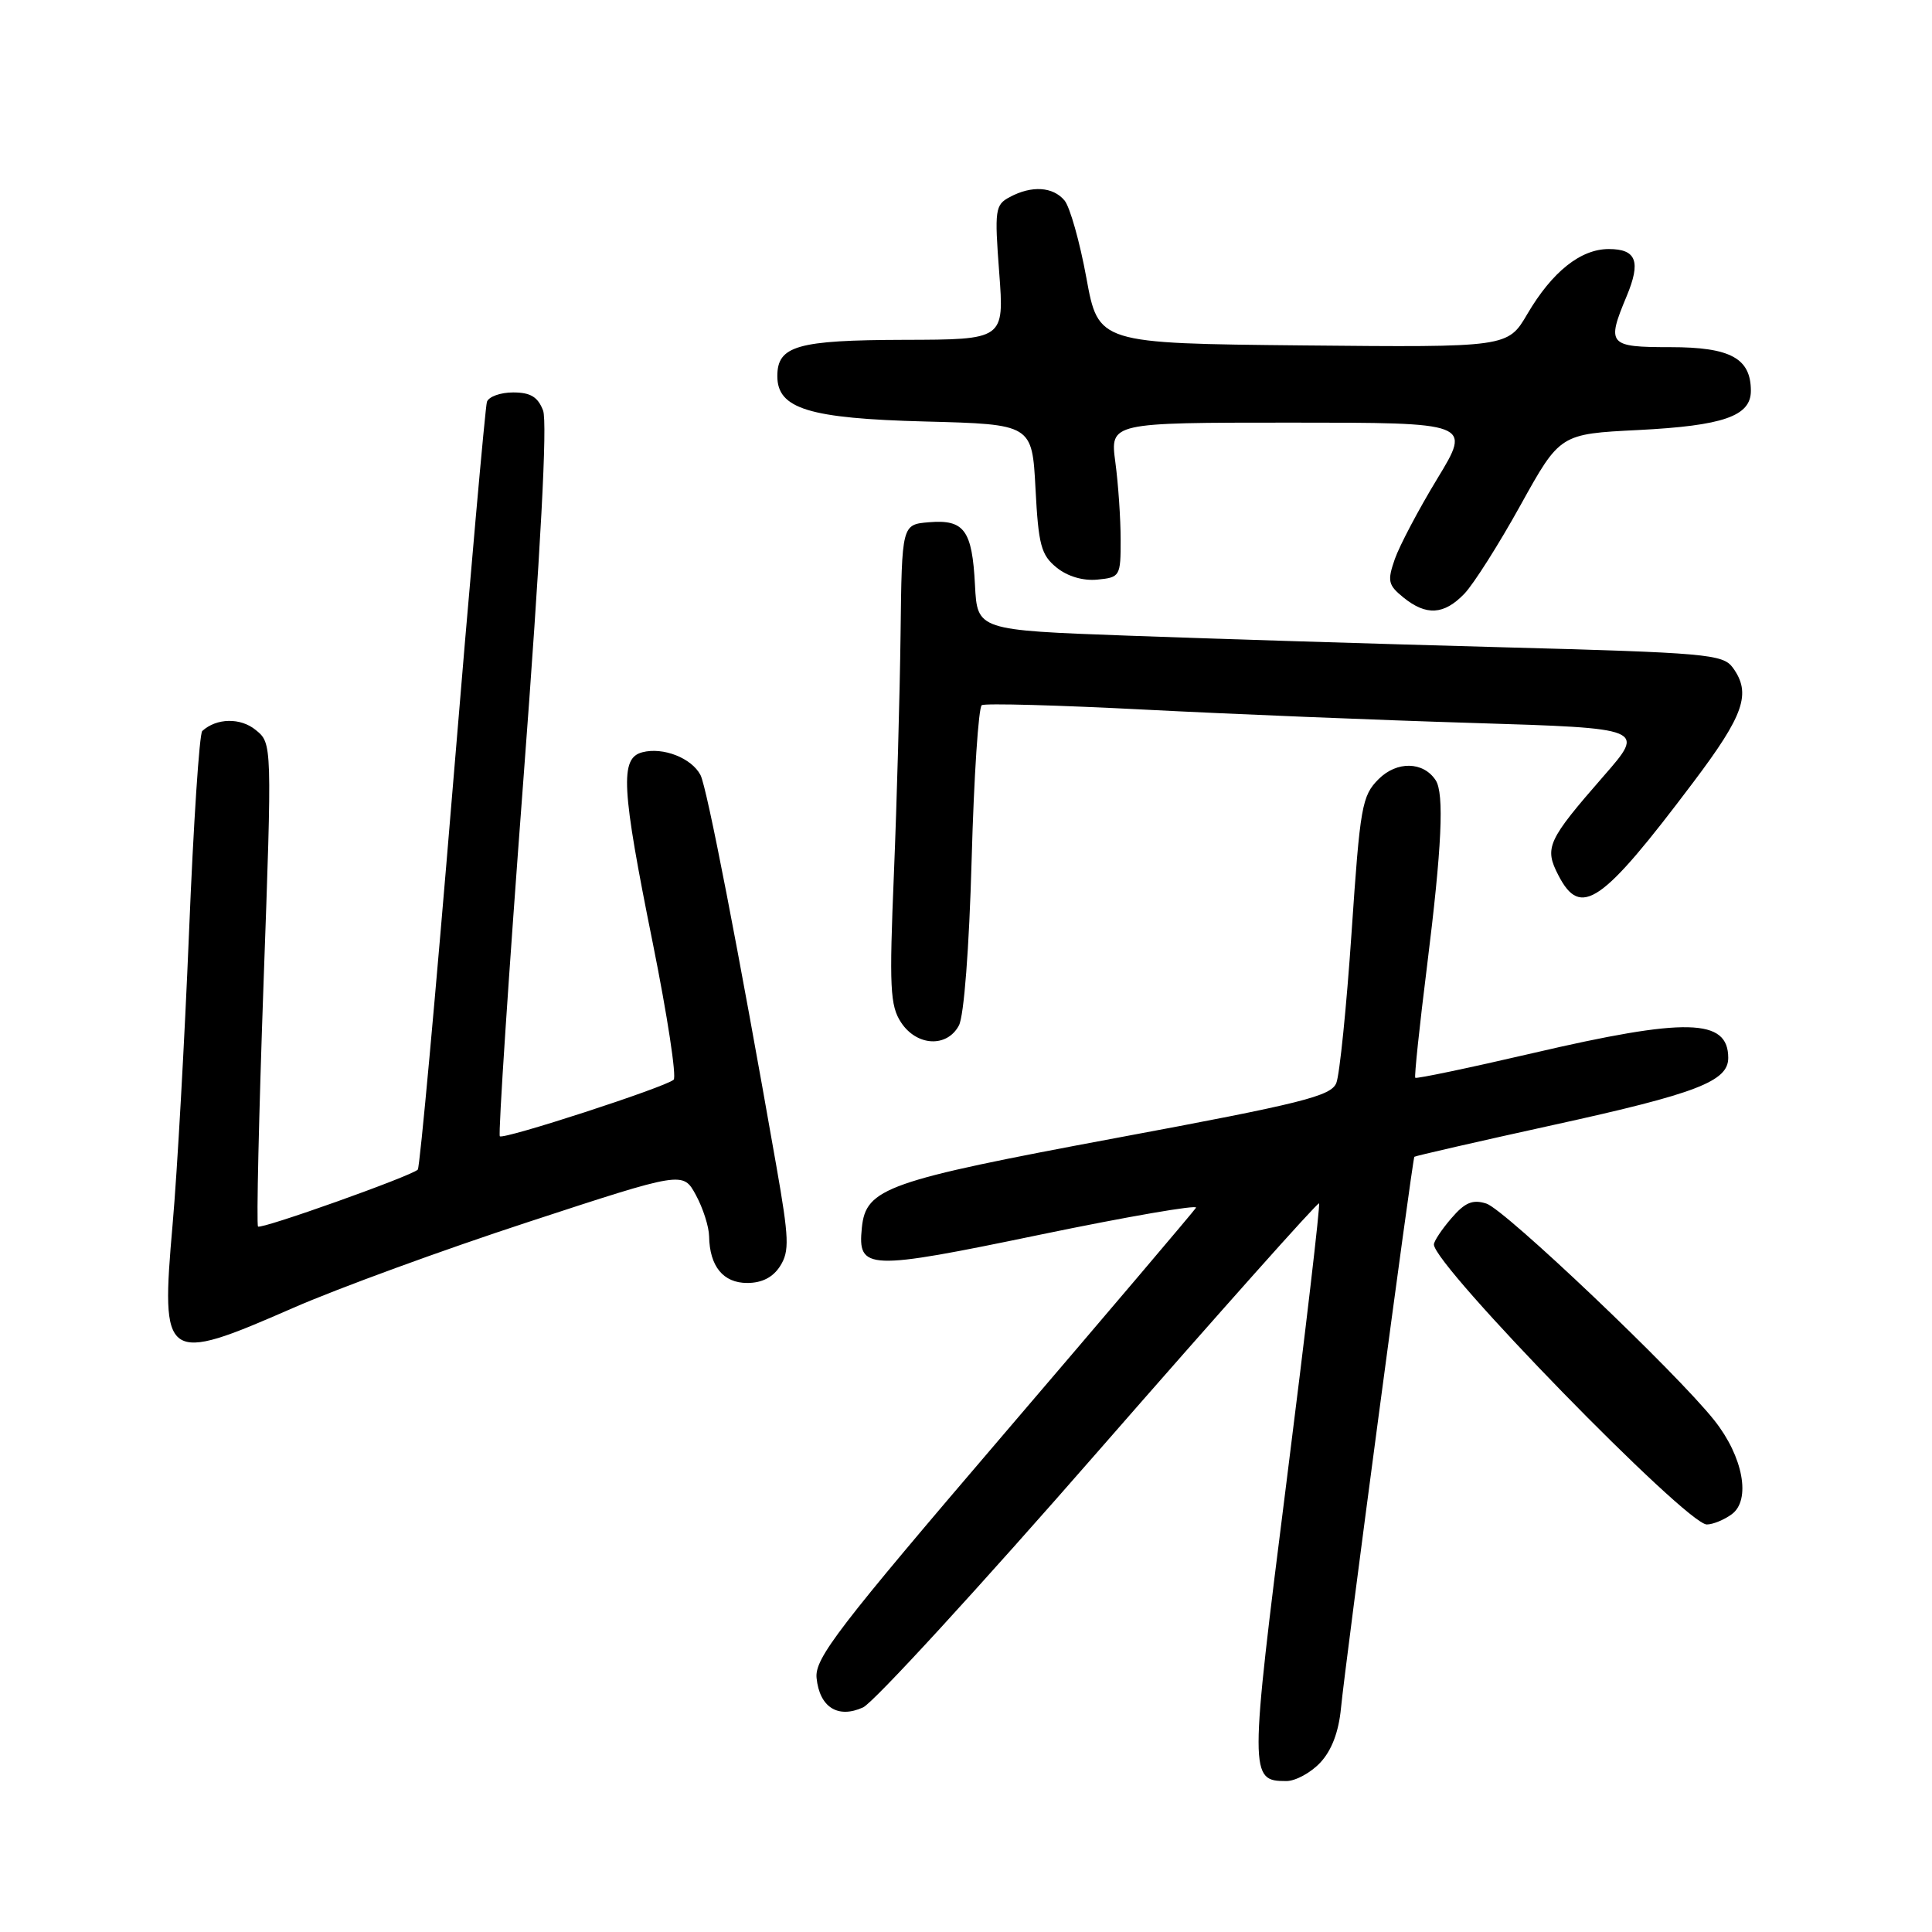 <?xml version="1.0" encoding="UTF-8" standalone="no"?>
<!DOCTYPE svg PUBLIC "-//W3C//DTD SVG 1.1//EN" "http://www.w3.org/Graphics/SVG/1.1/DTD/svg11.dtd" >
<svg xmlns="http://www.w3.org/2000/svg" xmlns:xlink="http://www.w3.org/1999/xlink" version="1.1" viewBox="0 0 256 256">
 <g >
 <path fill="currentColor"
d=" M 174.94 233.56 C 176.45 231.95 177.39 229.49 177.69 226.31 C 178.25 220.44 187.15 153.59 187.41 153.28 C 187.51 153.17 195.87 151.25 205.98 149.03 C 224.81 144.90 229.00 143.28 229.00 140.18 C 229.00 134.93 223.45 134.80 203.04 139.56 C 194.65 141.51 187.67 142.97 187.53 142.81 C 187.39 142.64 188.09 135.97 189.09 128.00 C 191.05 112.30 191.39 105.13 190.23 103.38 C 188.59 100.89 185.09 100.82 182.67 103.24 C 180.46 105.45 180.22 106.84 179.09 123.56 C 178.42 133.42 177.51 142.40 177.07 143.50 C 176.37 145.24 172.59 146.19 147.89 150.79 C 117.46 156.47 114.73 157.43 114.20 162.68 C 113.63 168.32 114.85 168.37 137.83 163.60 C 149.46 161.19 158.75 159.59 158.48 160.03 C 158.20 160.48 146.71 174.02 132.94 190.11 C 111.02 215.73 107.94 219.74 108.20 222.34 C 108.59 226.22 111.03 227.76 114.36 226.24 C 115.75 225.61 129.84 210.25 145.67 192.11 C 161.51 173.97 174.61 159.27 174.78 159.45 C 174.96 159.62 173.01 176.26 170.46 196.43 C 165.54 235.36 165.54 236.00 170.45 236.00 C 171.66 236.00 173.68 234.90 174.94 233.56 Z  M 229.46 200.65 C 232.04 198.77 230.98 193.02 227.17 188.22 C 222.17 181.90 199.41 160.26 196.95 159.48 C 195.13 158.90 194.11 159.33 192.31 161.43 C 191.04 162.90 190.00 164.47 190.00 164.90 C 190.00 167.68 223.46 202.00 226.16 202.00 C 226.96 202.00 228.45 201.39 229.46 200.65 Z  M 38.81 173.32 C 44.69 170.74 58.72 165.61 70.00 161.92 C 90.50 155.20 90.50 155.20 92.21 158.35 C 93.15 160.08 93.94 162.54 93.96 163.82 C 94.03 167.80 95.83 170.00 99.01 170.00 C 100.97 170.00 102.43 169.25 103.38 167.75 C 104.62 165.78 104.56 164.12 102.87 154.50 C 97.83 125.76 93.67 104.33 92.82 102.70 C 91.64 100.44 87.86 98.96 85.11 99.68 C 82.12 100.46 82.33 104.34 86.51 125.03 C 88.43 134.58 89.67 142.69 89.26 143.07 C 88.13 144.07 66.71 151.04 66.23 150.56 C 66.00 150.33 67.40 129.14 69.34 103.46 C 71.65 72.90 72.55 55.95 71.96 54.39 C 71.27 52.59 70.29 52.00 67.99 52.00 C 66.31 52.00 64.75 52.56 64.52 53.25 C 64.30 53.94 62.25 76.99 59.98 104.49 C 57.71 131.98 55.63 154.70 55.36 154.98 C 54.48 155.85 34.60 162.93 34.19 162.52 C 33.97 162.30 34.30 147.81 34.92 130.31 C 36.06 98.50 36.06 98.50 33.89 96.73 C 31.87 95.07 28.70 95.13 26.80 96.86 C 26.42 97.21 25.63 109.20 25.05 123.50 C 24.46 137.80 23.49 155.24 22.87 162.25 C 21.28 180.44 21.76 180.78 38.81 173.32 Z  M 127.06 135.88 C 127.73 134.63 128.42 125.68 128.75 113.85 C 129.05 102.89 129.66 93.71 130.09 93.44 C 130.53 93.17 140.25 93.44 151.69 94.03 C 163.14 94.62 182.74 95.42 195.26 95.80 C 218.02 96.50 218.02 96.50 212.51 102.81 C 205.02 111.39 204.60 112.32 206.50 115.99 C 209.45 121.70 212.21 119.80 224.35 103.68 C 231.12 94.71 232.09 91.88 229.60 88.46 C 228.29 86.68 226.12 86.49 198.85 85.76 C 182.71 85.32 160.50 84.64 149.50 84.23 C 129.50 83.50 129.50 83.50 129.19 77.53 C 128.82 70.24 127.77 68.81 123.09 69.20 C 119.50 69.50 119.50 69.50 119.33 84.00 C 119.23 91.97 118.84 106.25 118.45 115.72 C 117.82 130.85 117.94 133.26 119.39 135.47 C 121.46 138.63 125.48 138.85 127.06 135.88 Z  M 194.03 78.68 C 195.26 77.40 198.61 72.11 201.48 66.93 C 206.71 57.50 206.71 57.50 217.10 56.98 C 228.33 56.41 232.00 55.14 232.00 51.79 C 232.00 47.47 229.29 46.00 221.35 46.00 C 213.13 46.00 212.85 45.68 215.53 39.27 C 217.46 34.65 216.84 33.00 213.17 33.00 C 209.44 33.00 205.67 36.01 202.39 41.59 C 199.79 46.03 199.79 46.03 172.67 45.77 C 145.54 45.50 145.54 45.50 143.95 36.82 C 143.08 32.05 141.77 27.43 141.06 26.57 C 139.53 24.73 136.71 24.55 133.80 26.11 C 131.86 27.14 131.77 27.78 132.40 36.11 C 133.07 45.00 133.07 45.00 119.79 45.03 C 105.63 45.07 103.00 45.82 103.00 49.84 C 103.00 54.16 107.19 55.45 122.57 55.85 C 136.76 56.22 136.76 56.22 137.21 64.76 C 137.60 72.22 137.95 73.54 140.00 75.20 C 141.45 76.38 143.52 76.99 145.42 76.80 C 148.41 76.51 148.50 76.35 148.49 71.50 C 148.49 68.75 148.18 64.14 147.79 61.25 C 147.09 56.00 147.09 56.00 171.03 56.00 C 194.96 56.00 194.96 56.00 190.46 63.41 C 187.98 67.49 185.45 72.29 184.82 74.08 C 183.81 76.99 183.93 77.52 185.96 79.17 C 188.99 81.62 191.33 81.48 194.03 78.68 Z "/>
</g>
</svg>